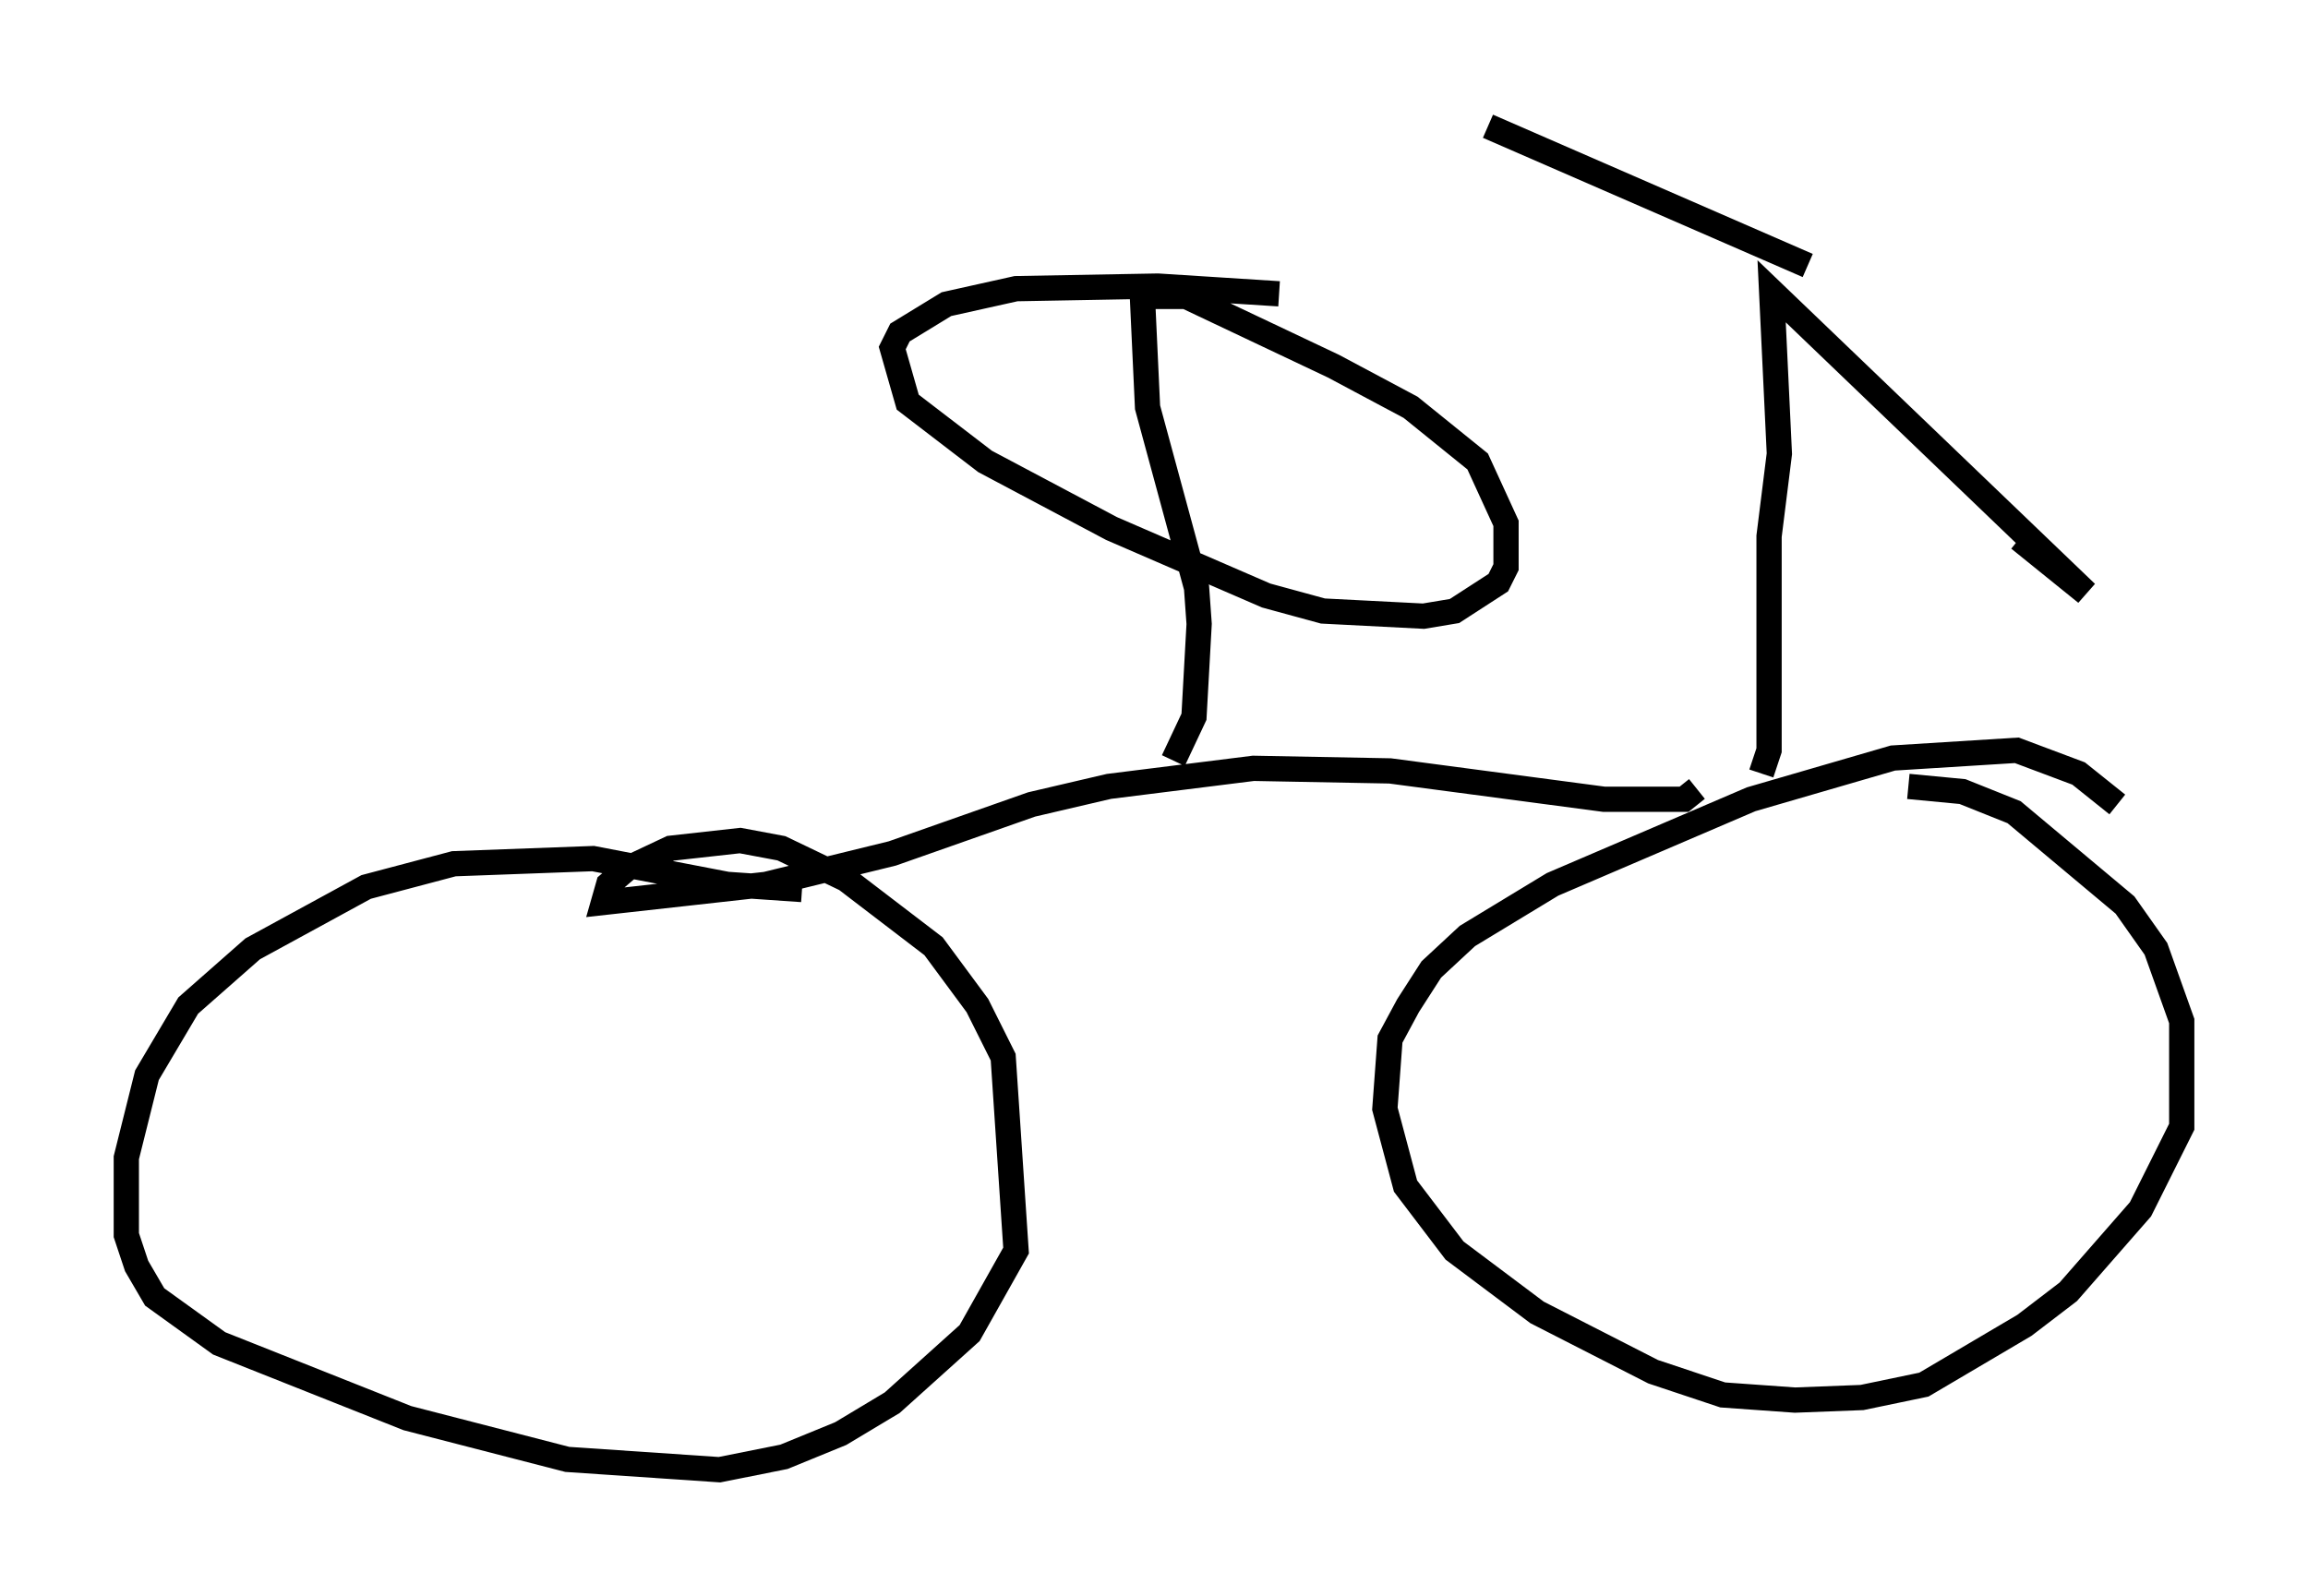 <?xml version="1.0" encoding="utf-8" ?>
<svg baseProfile="full" height="63.186" version="1.1" width="91.361" xmlns="http://www.w3.org/2000/svg" xmlns:ev="http://www.w3.org/2001/xml-events" xmlns:xlink="http://www.w3.org/1999/xlink"><defs /><rect fill="white" height="63.186" width="91.361" x="0" y="0" /><path d="M74.928, 31.338 m0.613, -0.204 l2.144, 0.204 2.042, 0.817 l4.39, 3.675 1.225, 1.735 l1.021, 2.858 0.0, 4.185 l-1.633, 3.267 -2.858, 3.267 l-1.735, 1.327 -3.981, 2.348 l-2.45, 0.51 -2.654, 0.102 l-2.858, -0.204 -2.756, -0.919 l-4.594, -2.348 -3.267, -2.45 l-1.94, -2.552 -0.817, -3.063 l0.204, -2.756 0.715, -1.327 l0.919, -1.429 1.429, -1.327 l3.369, -2.042 7.861, -3.369 l5.615, -1.633 4.9, -0.306 l2.45, 0.919 1.531, 1.225 m-16.64, -0.613 l-0.51, 0.408 -3.165, 0.0 l-8.473, -1.123 -5.41, -0.102 l-5.717, 0.715 -3.063, 0.715 l-5.513, 1.94 -5.002, 1.225 l-6.431, 0.715 0.204, -0.715 l0.715, -0.613 1.735, -0.817 l2.756, -0.306 1.633, 0.306 l2.552, 1.225 3.471, 2.654 l1.735, 2.348 1.021, 2.042 l0.51, 7.656 -1.838, 3.267 l-3.063, 2.756 -2.042, 1.225 l-2.246, 0.919 -2.552, 0.51 l-6.023, -0.408 -6.329, -1.633 l-7.452, -2.96 -2.552, -1.838 l-0.715, -1.225 -0.408, -1.225 l0.0, -3.063 0.817, -3.267 l1.633, -2.756 2.552, -2.246 l4.492, -2.45 3.471, -0.919 l5.513, -0.204 5.308, 1.021 l2.96, 0.204 m37.975, -4.594 l0.306, -0.919 0.0, -8.473 l0.408, -3.267 -0.306, -6.431 l12.454, 11.944 -2.654, -2.144 m-8.371, -10.821 l-12.658, -5.513 m-12.454, 25.113 l0.817, -1.735 0.204, -3.675 l-0.102, -1.429 -1.94, -7.146 l-0.204, -4.39 1.735, 0.0 l5.819, 2.756 3.063, 1.633 l2.654, 2.144 1.123, 2.45 l0.0, 1.735 -0.306, 0.613 l-1.735, 1.123 -1.225, 0.204 l-3.981, -0.204 -2.246, -0.613 l-6.125, -2.654 -5.002, -2.654 l-3.063, -2.348 -0.613, -2.144 l0.306, -0.613 1.838, -1.123 l2.756, -0.613 5.615, -0.102 l4.798, 0.306 " fill="none" stroke="black" stroke-width="1" /></svg>